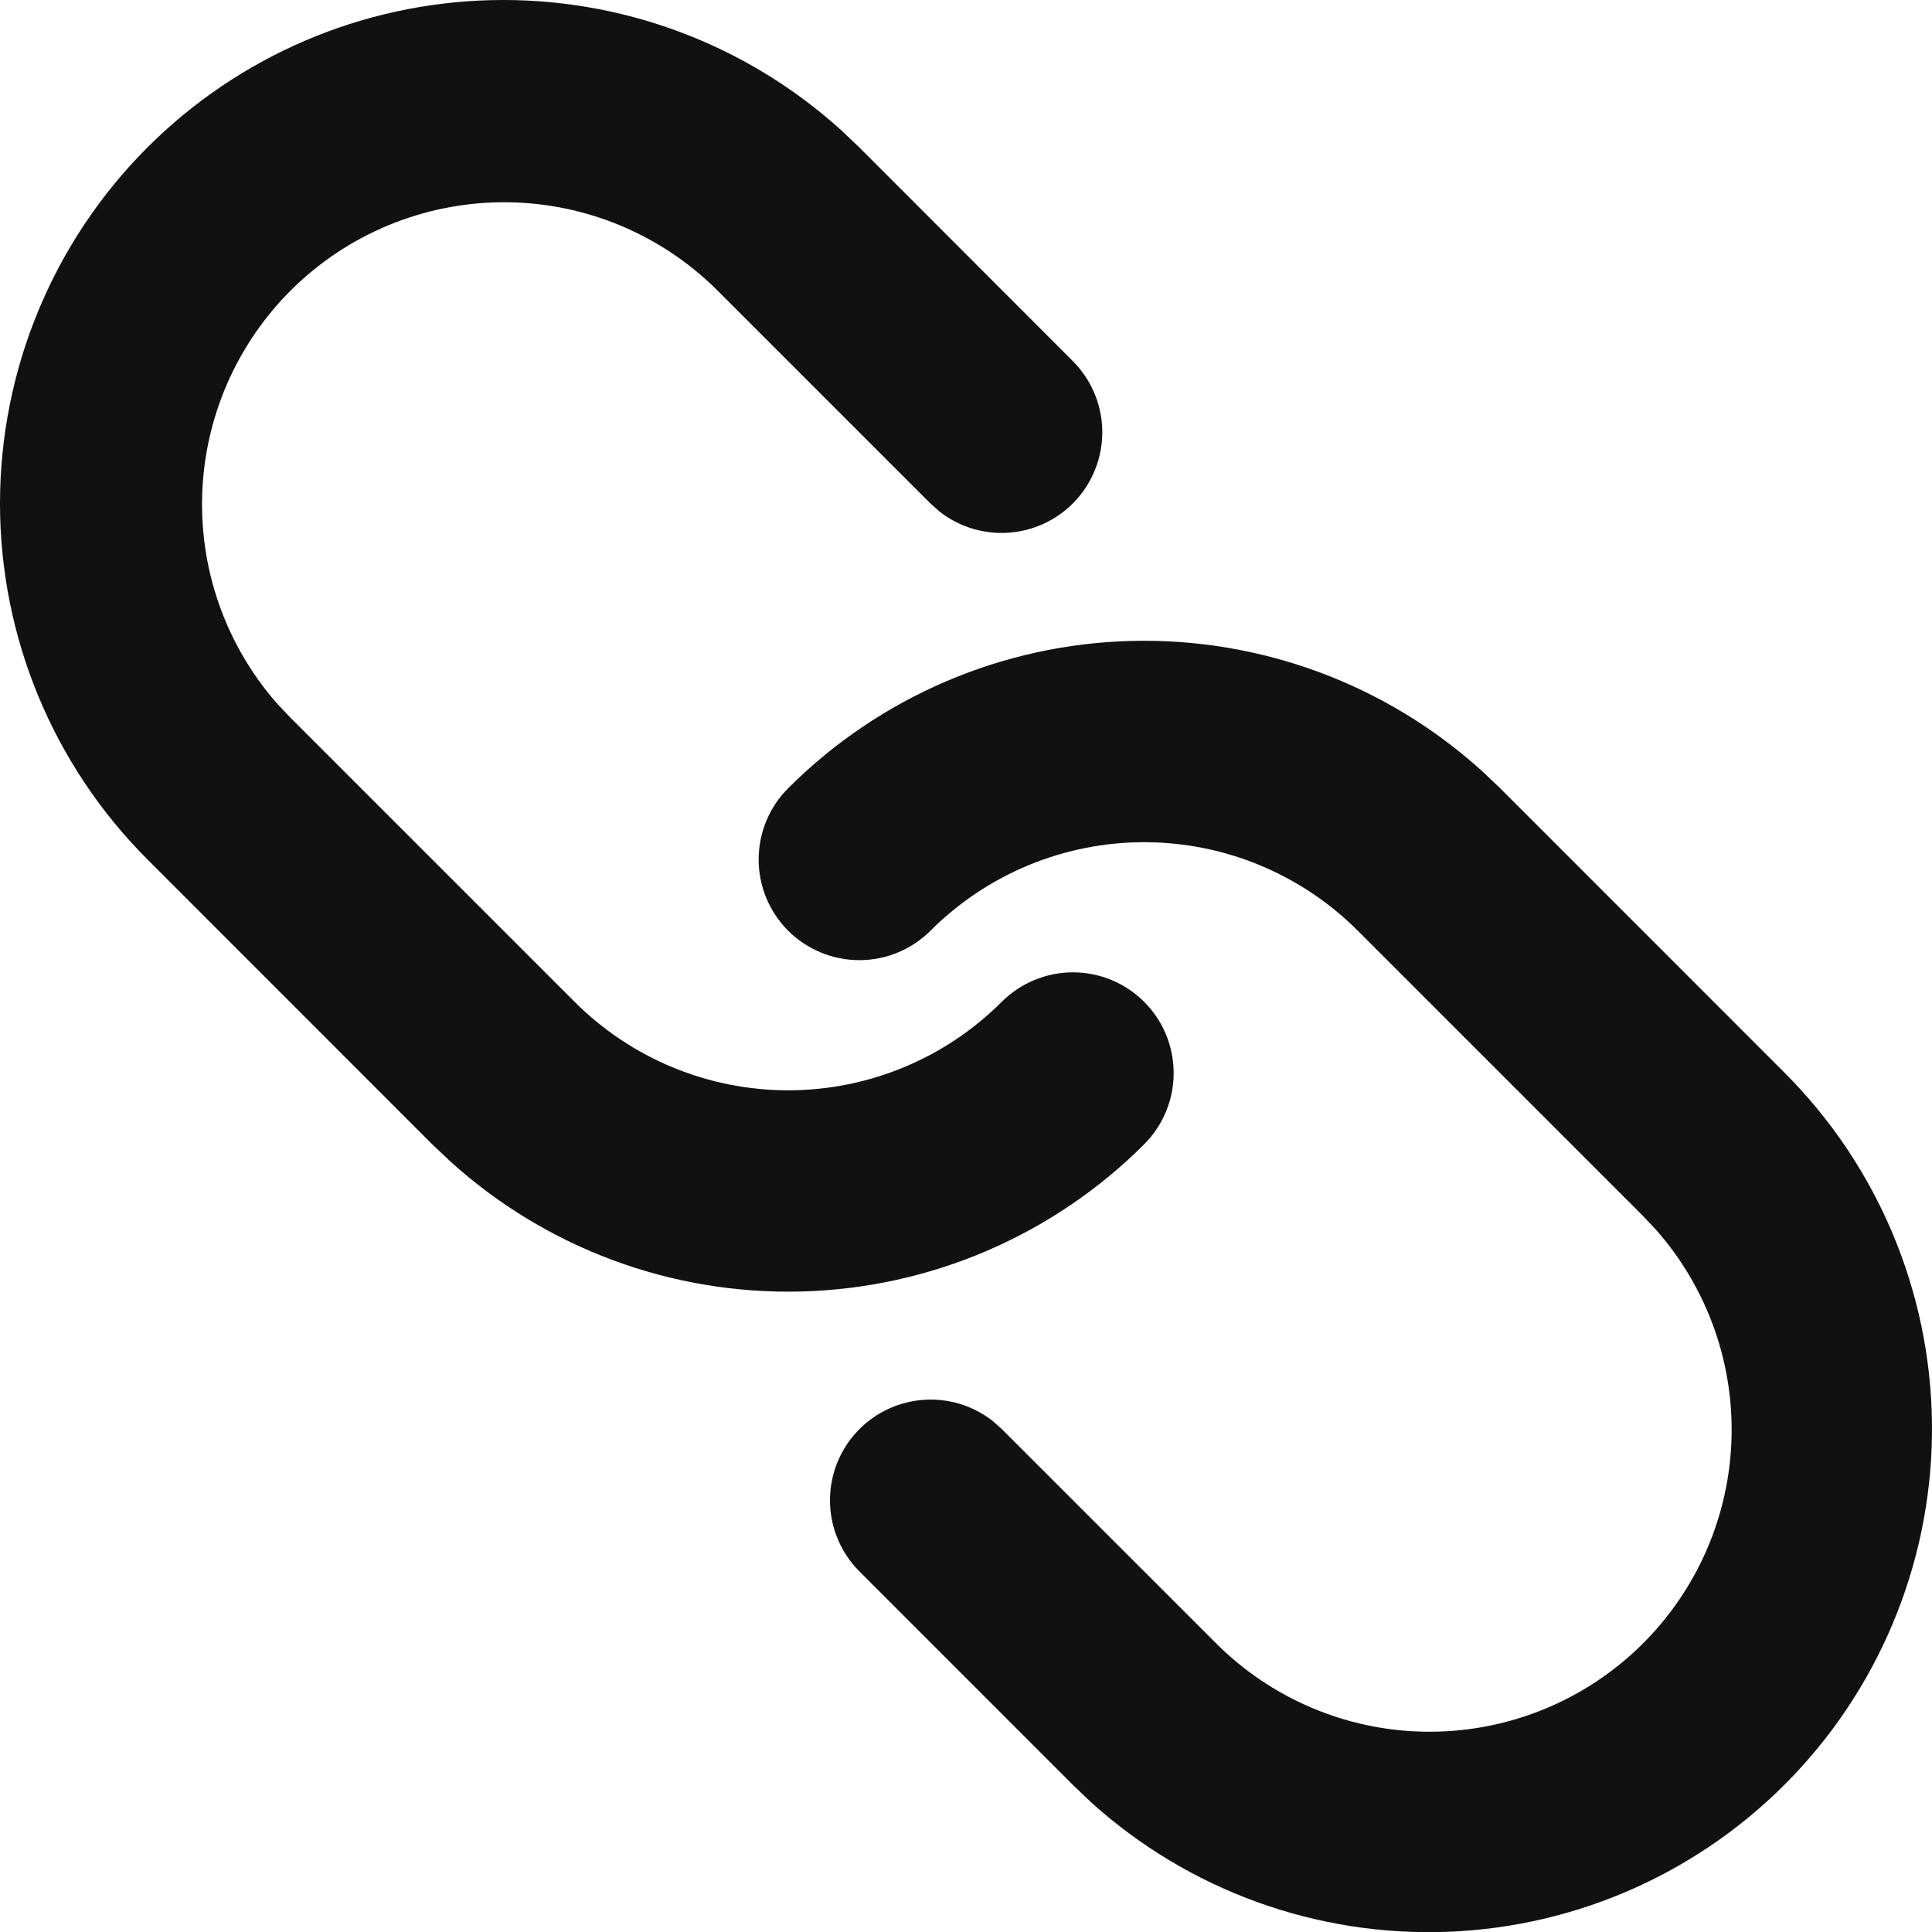 <svg width="100%" height="100%" viewBox="0 0 50 50" fill="none" xmlns="http://www.w3.org/2000/svg">
<path d="M20.398 20.399C22.762 18.035 25.943 16.671 29.285 16.587C32.627 16.504 35.873 17.708 38.351 19.951L38.823 20.399L46.192 27.77C48.592 30.175 49.958 33.421 49.999 36.818C50.04 40.215 48.752 43.493 46.411 45.955C44.07 48.416 40.86 49.866 37.465 49.995C34.07 50.123 30.759 48.921 28.238 46.644L27.769 46.196L22.24 40.666C21.773 40.197 21.501 39.568 21.481 38.907C21.461 38.245 21.693 37.6 22.131 37.104C22.569 36.607 23.18 36.296 23.838 36.233C24.498 36.17 25.156 36.361 25.68 36.766L25.924 36.982L31.454 42.511C32.887 43.953 34.826 44.78 36.859 44.816C38.891 44.852 40.858 44.095 42.342 42.705C43.825 41.315 44.709 39.402 44.806 37.371C44.903 35.34 44.204 33.352 42.859 31.828L42.508 31.455L35.139 24.086C34.413 23.36 33.551 22.784 32.602 22.391C31.654 21.998 30.637 21.796 29.61 21.796C28.584 21.796 27.567 21.998 26.619 22.391C25.67 22.784 24.808 23.36 24.082 24.086C23.593 24.575 22.93 24.849 22.239 24.849C21.548 24.848 20.885 24.574 20.396 24.085C19.908 23.596 19.633 22.933 19.634 22.241C19.634 21.55 19.909 20.887 20.398 20.399ZM3.815 3.816C6.178 1.452 9.36 0.087 12.702 0.004C16.044 -0.079 19.29 1.125 21.768 3.368L22.24 3.816L27.767 9.348C28.234 9.817 28.506 10.446 28.526 11.108C28.546 11.769 28.313 12.414 27.876 12.911C27.438 13.407 26.827 13.718 26.168 13.781C25.509 13.844 24.851 13.653 24.327 13.249L24.082 13.032L18.555 7.505C17.12 6.079 15.186 5.265 13.163 5.235C11.139 5.205 9.182 5.96 7.704 7.343C6.227 8.726 5.343 10.629 5.239 12.65C5.135 14.671 5.819 16.654 7.147 18.181L7.499 18.556L14.871 25.928C16.337 27.394 18.325 28.217 20.398 28.217C22.471 28.217 24.459 27.394 25.924 25.928C26.166 25.686 26.454 25.494 26.77 25.363C27.086 25.232 27.425 25.164 27.767 25.164C28.109 25.164 28.448 25.231 28.765 25.362C29.081 25.493 29.368 25.685 29.61 25.927C29.852 26.169 30.045 26.456 30.176 26.772C30.307 27.088 30.374 27.427 30.374 27.77C30.375 28.112 30.307 28.451 30.176 28.767C30.046 29.083 29.854 29.371 29.612 29.613C27.248 31.976 24.066 33.341 20.724 33.424C17.383 33.508 14.137 32.304 11.658 30.061L11.184 29.613L3.815 22.241C1.372 19.798 0 16.485 0 13.03C0 9.575 1.372 6.259 3.815 3.816Z" fill="#111111"/>
</svg>
